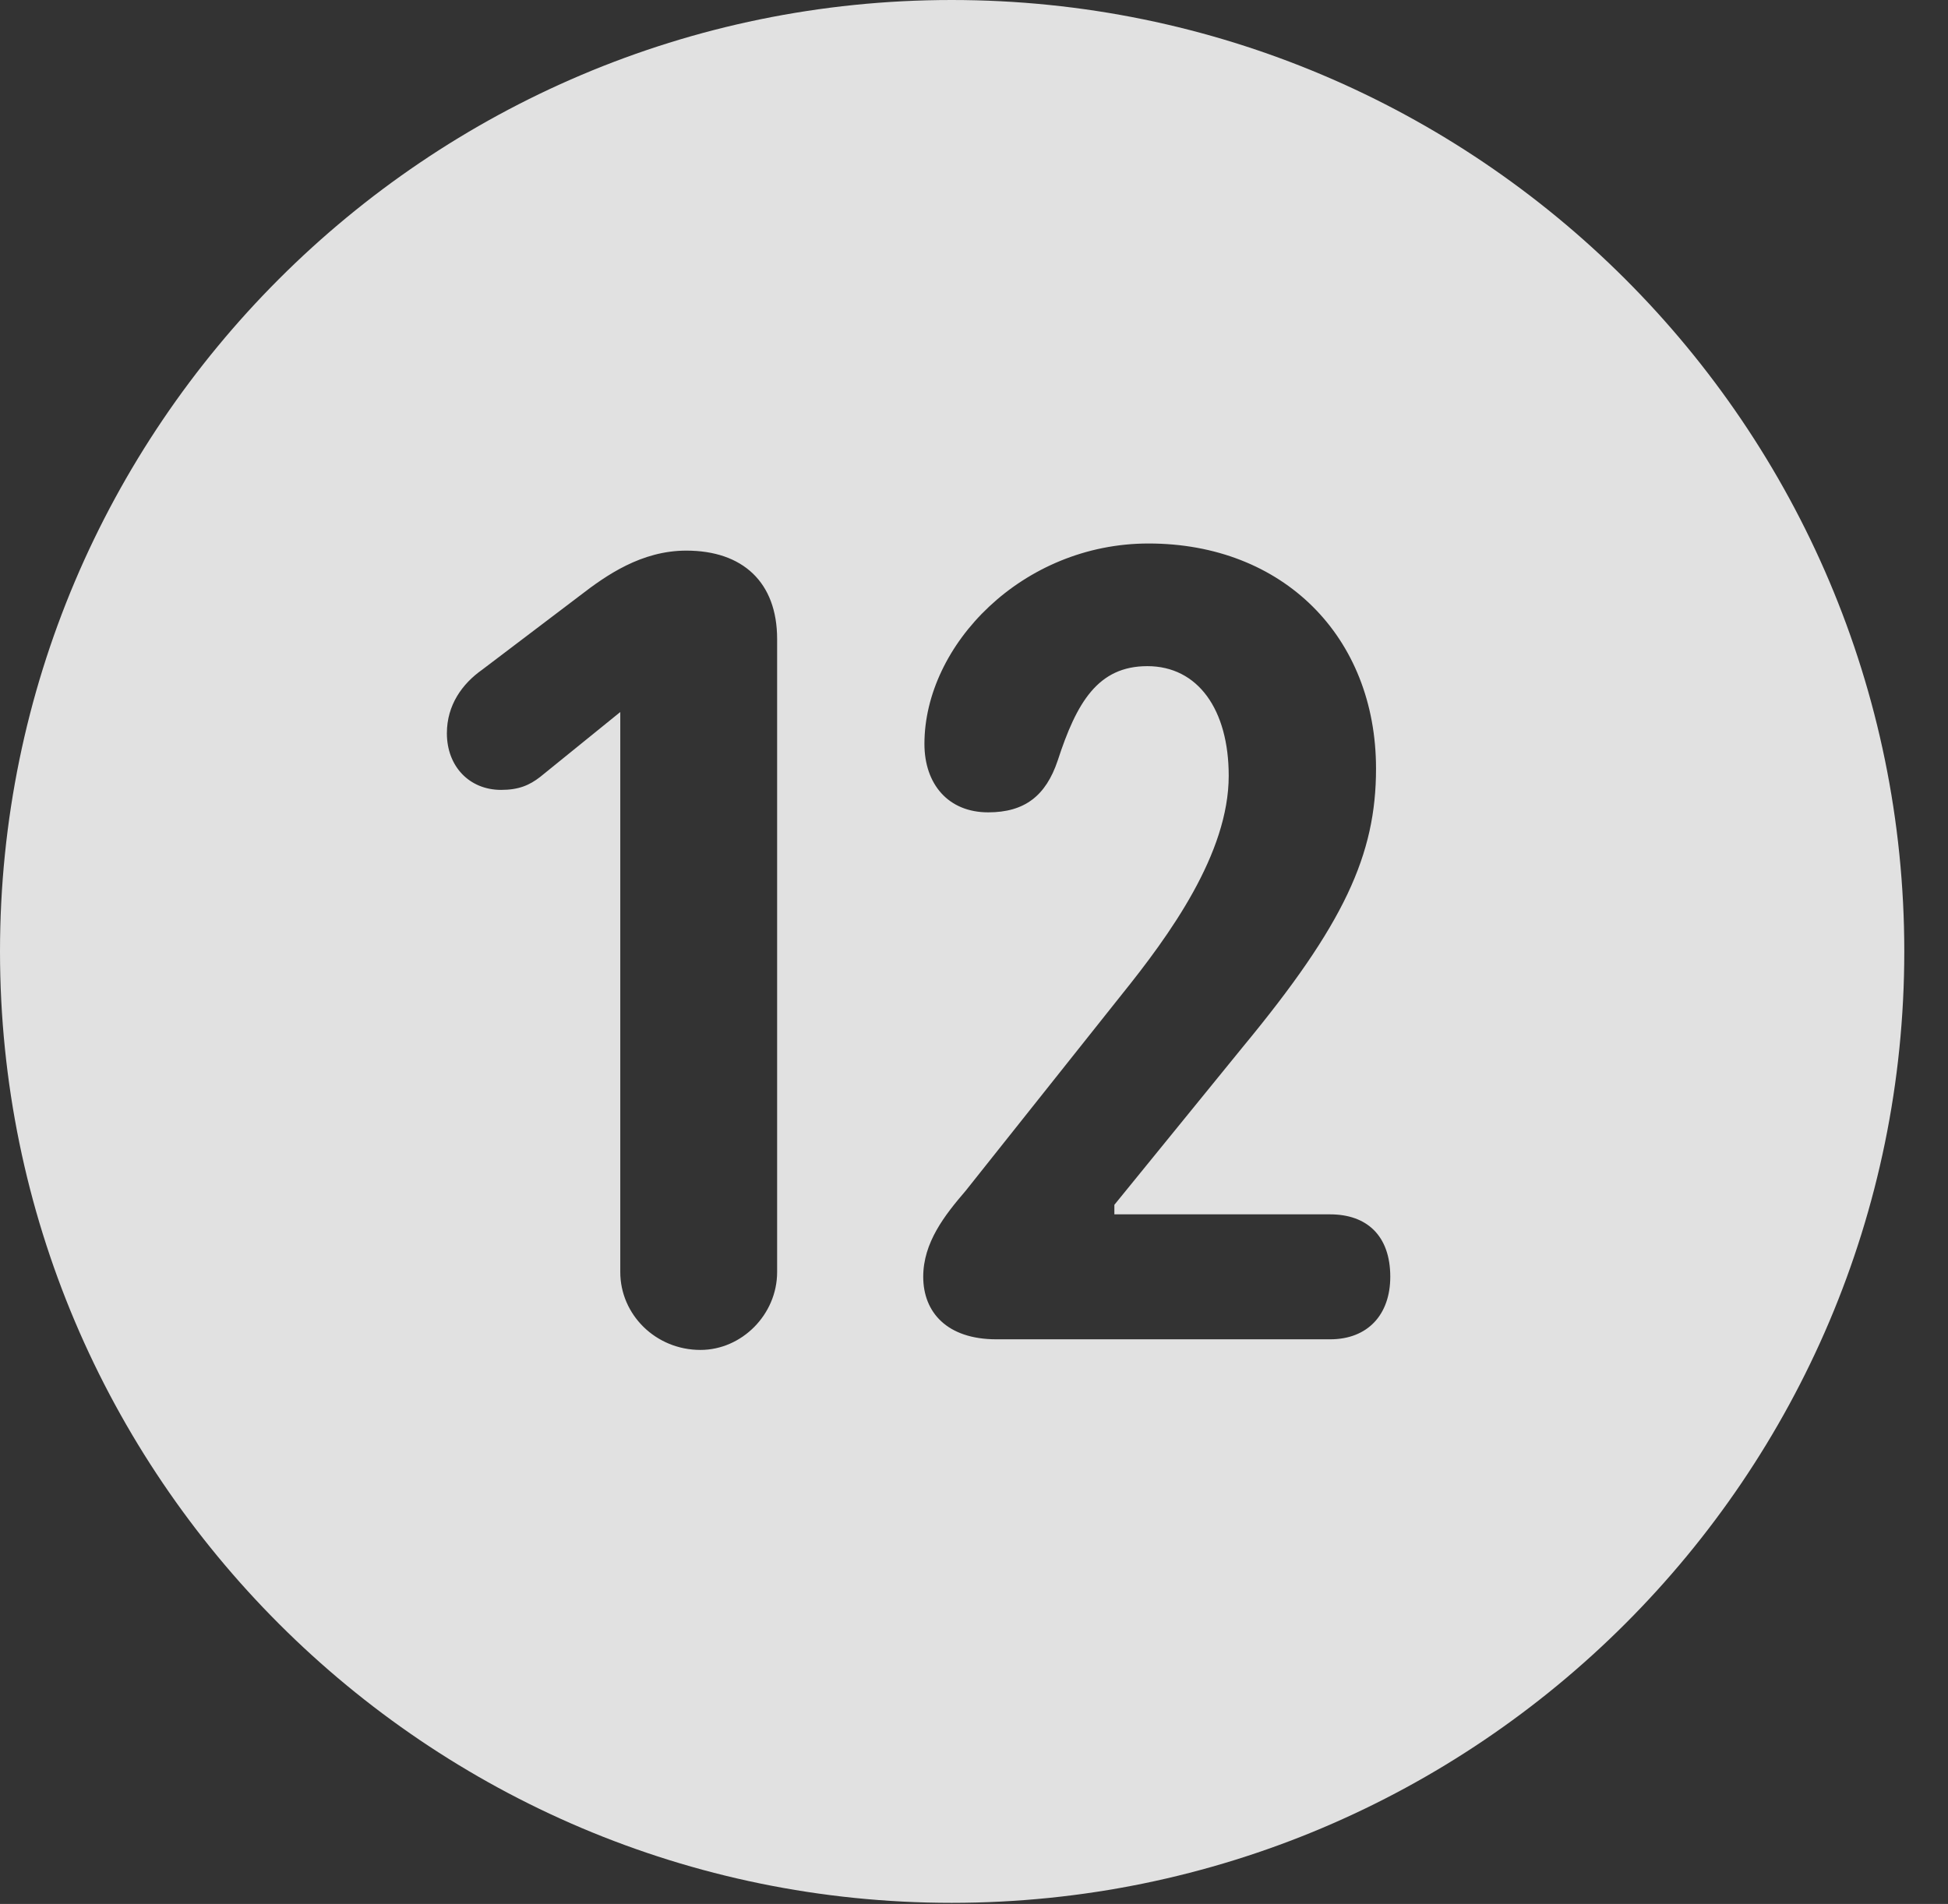 <?xml version="1.0" encoding="UTF-8"?>
<!--Generator: Apple Native CoreSVG 326-->
<!DOCTYPE svg
PUBLIC "-//W3C//DTD SVG 1.1//EN"
       "http://www.w3.org/Graphics/SVG/1.1/DTD/svg11.dtd">
<svg version="1.1" xmlns="http://www.w3.org/2000/svg" xmlns:xlink="http://www.w3.org/1999/xlink" viewBox="0 0 16.133 15.771">
 <rect x="0" y="0" width="16.133" height="15.771" fill="#333333" stroke="none"/>
 <g>
  <rect height="15.771" opacity="0" width="16.133" x="0" y="0"/>
  <path d="M15.771 7.881C15.771 12.227 12.236 15.762 7.881 15.762C3.535 15.762 0 12.227 0 7.881C0 3.535 3.535 0 7.881 0C12.236 0 15.771 3.535 15.771 7.881ZM4.805 4.932L3.994 5.547C3.828 5.664 3.701 5.84 3.701 6.074C3.701 6.348 3.887 6.543 4.15 6.543C4.297 6.543 4.385 6.504 4.473 6.436L5.137 5.898L5.137 10.537C5.137 10.889 5.43 11.182 5.801 11.182C6.143 11.182 6.436 10.889 6.436 10.537L6.436 5.293C6.436 4.824 6.152 4.561 5.684 4.561C5.312 4.561 5.02 4.766 4.805 4.932ZM7.656 6.162C7.656 6.494 7.852 6.729 8.184 6.729C8.486 6.729 8.662 6.592 8.76 6.299C8.916 5.82 9.092 5.518 9.502 5.518C9.922 5.518 10.176 5.879 10.176 6.426C10.176 7.07 9.688 7.744 9.287 8.242L7.998 9.863C7.822 10.068 7.646 10.293 7.646 10.576C7.646 10.869 7.842 11.094 8.252 11.094L11.016 11.094C11.328 11.094 11.514 10.889 11.514 10.576C11.514 10.234 11.318 10.059 11.016 10.059L9.229 10.059L9.229 9.98L10.293 8.672C11.133 7.656 11.396 7.08 11.396 6.367C11.396 5.273 10.625 4.502 9.512 4.502C8.467 4.502 7.656 5.342 7.656 6.162Z" fill="white" fill-opacity="0.85"/>
 </g>
</svg>
